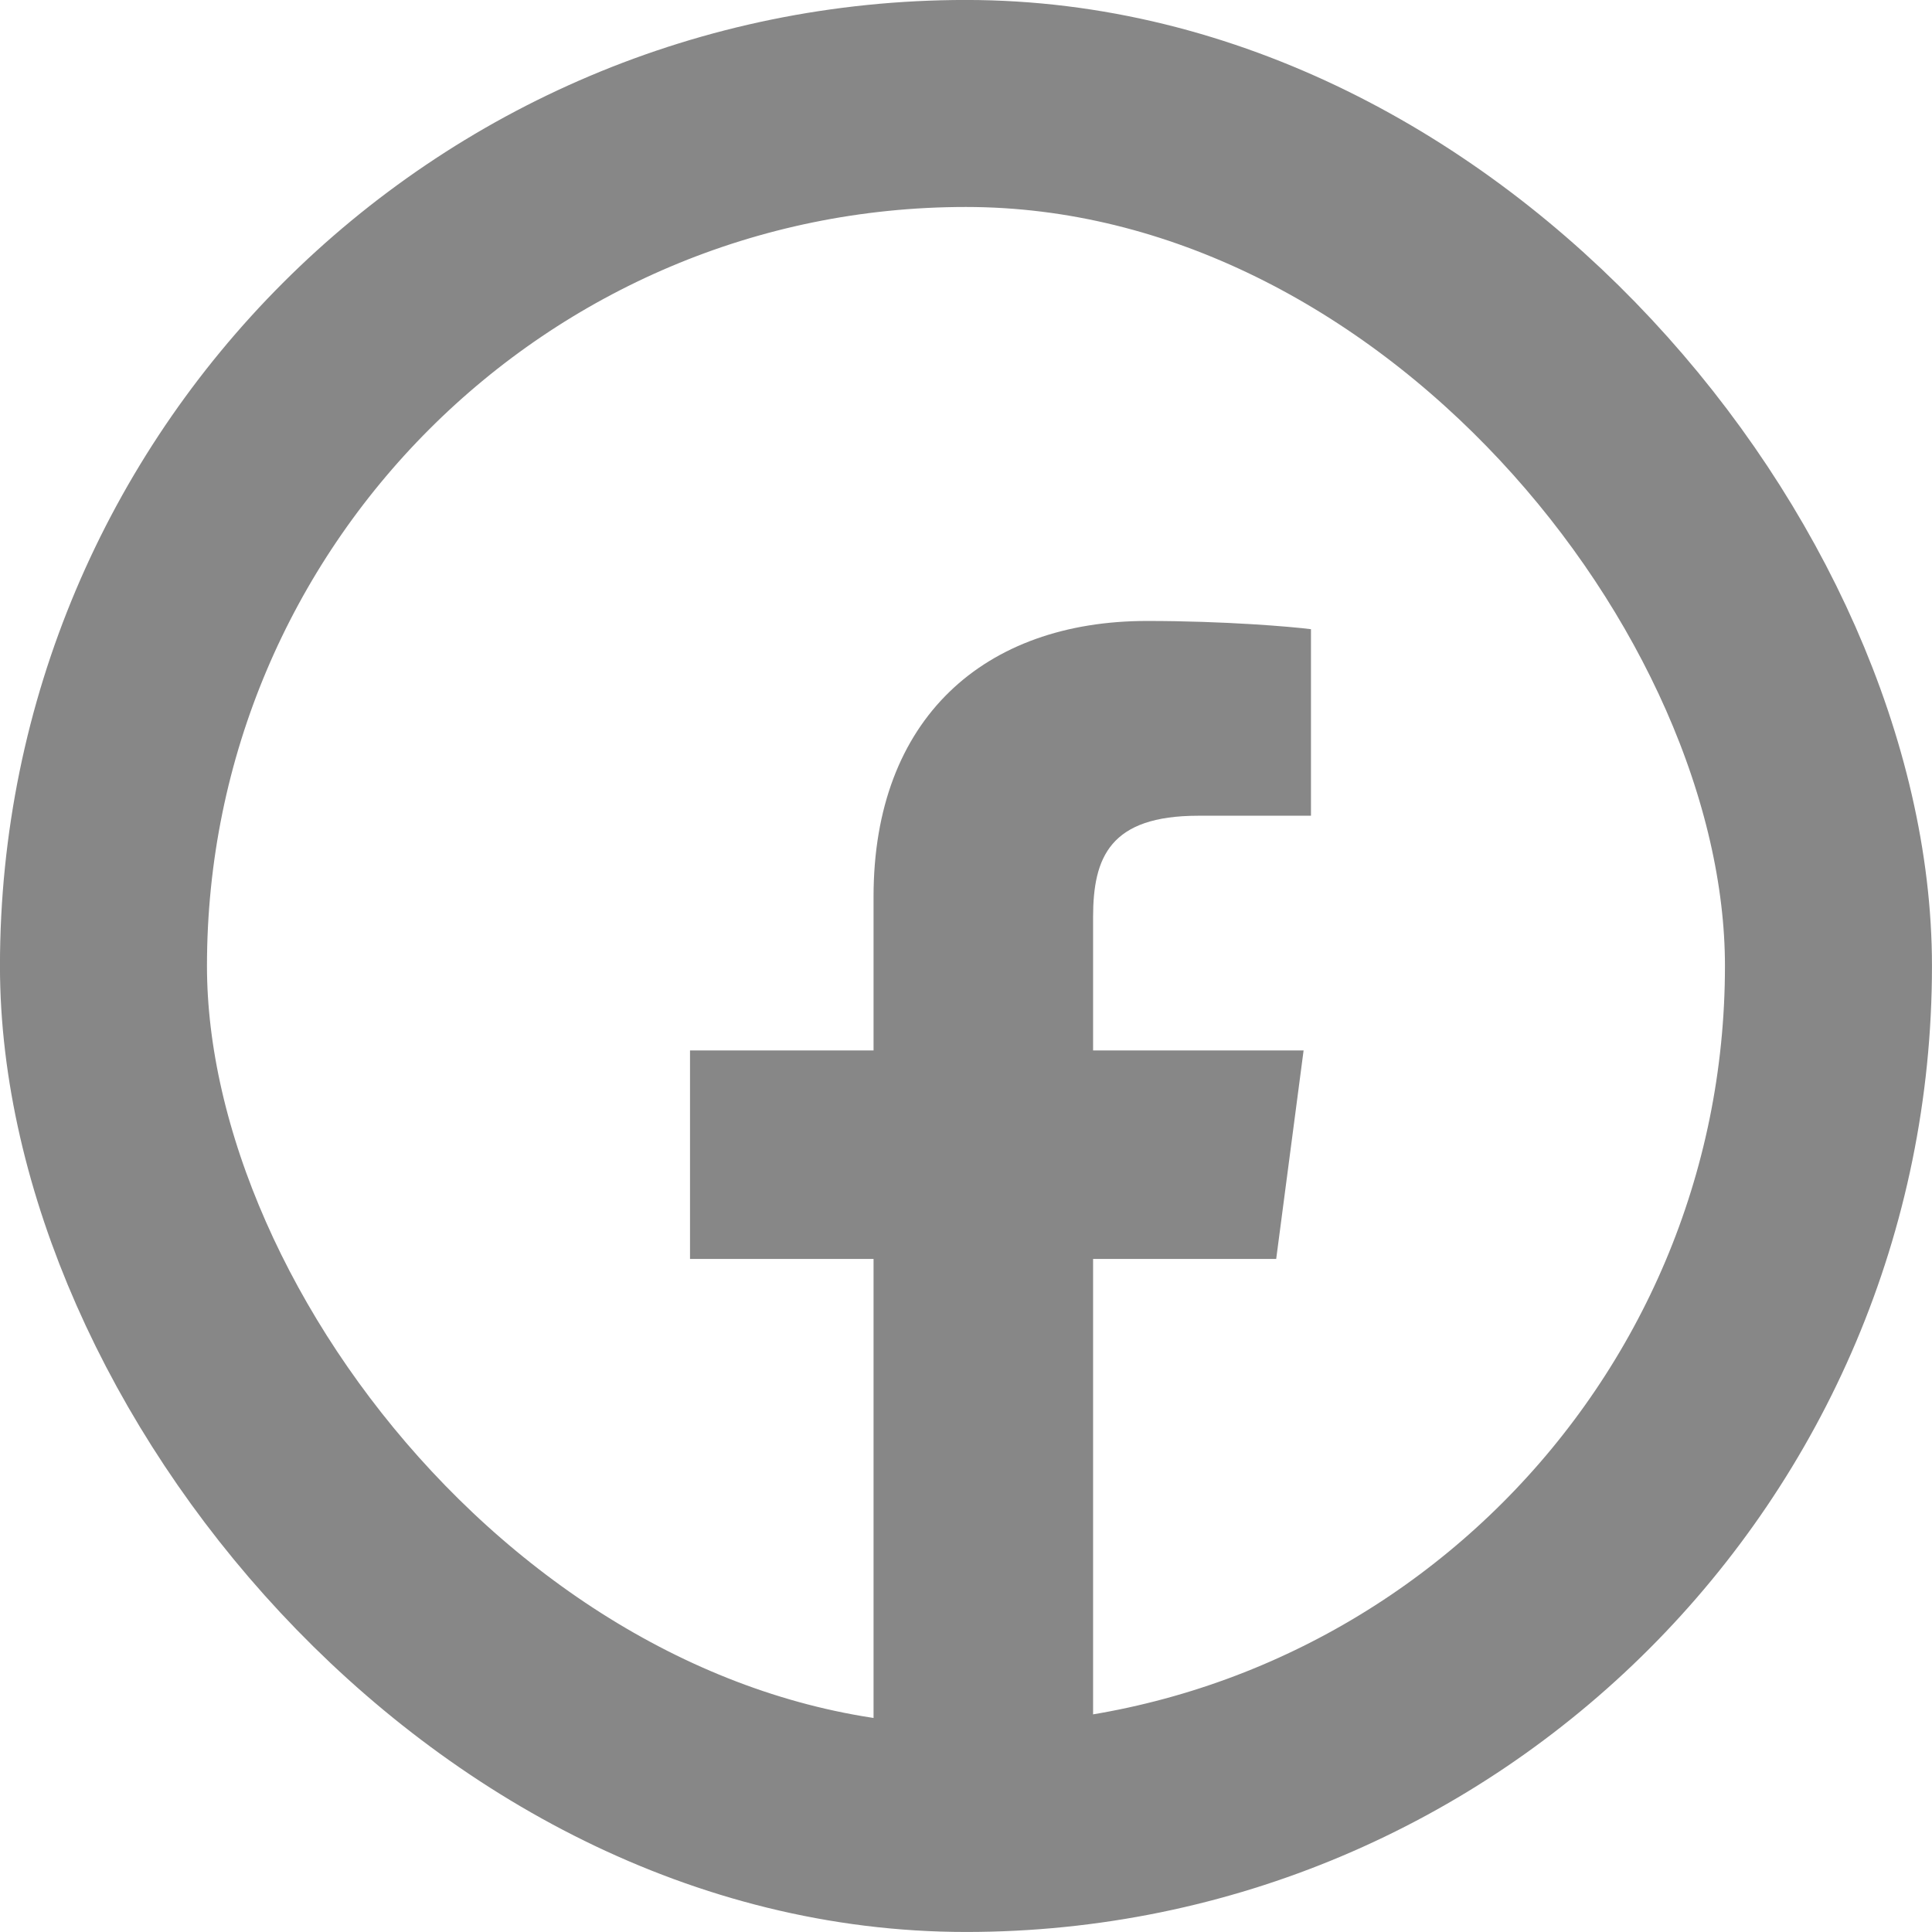 <svg viewBox="0 0 27 27" fill="none" xmlns="http://www.w3.org/2000/svg">
<path d="M15.276 25.071V17.594H17.835L18.218 14.68H15.276V12.819C15.276 11.975 15.515 11.4 16.748 11.4L18.321 11.4V8.793C18.049 8.758 17.115 8.678 16.029 8.678C13.761 8.678 12.208 10.037 12.208 12.531V14.68H9.643V17.594H12.208V25.071H15.276Z" fill="#878787"/>
<rect x="1.446" y="1.446" width="24.107" height="24.107" rx="12.054" stroke="#878787" stroke-width="2.893"/>
</svg>
